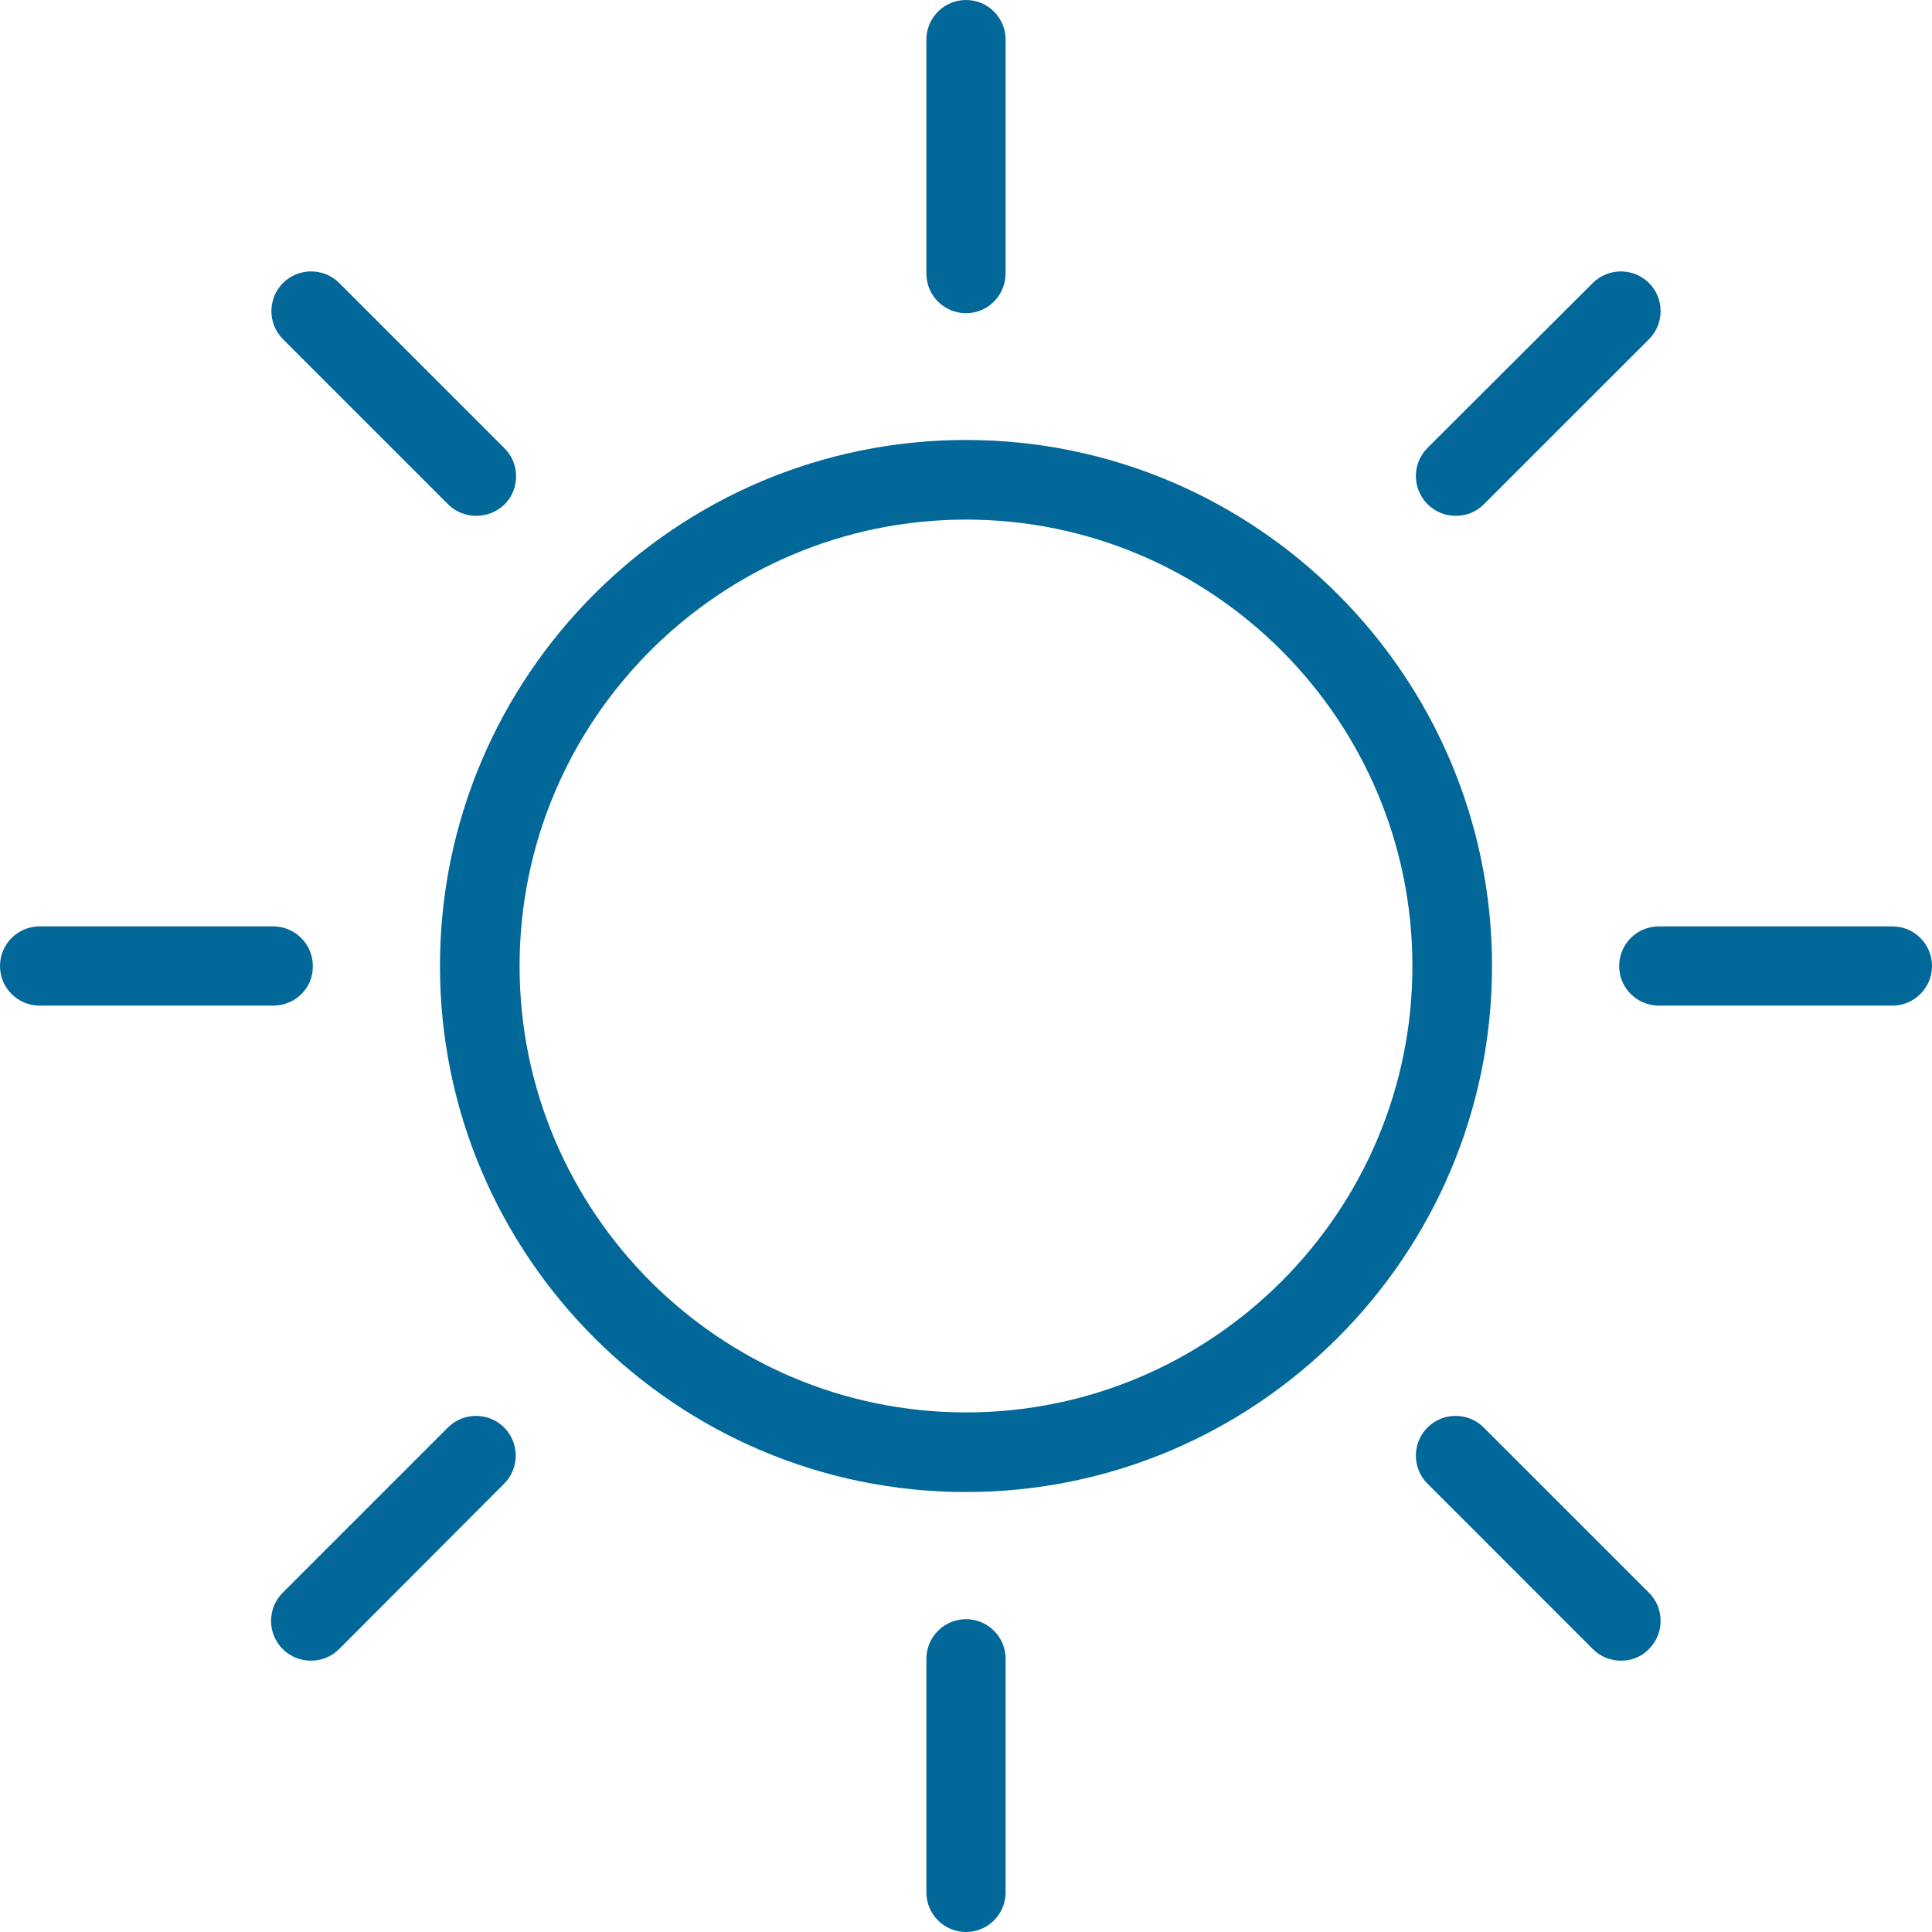 <?xml version="1.0" encoding="UTF-8" standalone="no"?>
<svg width="48px" height="48px" viewBox="0 0 48 48" version="1.1" xmlns="http://www.w3.org/2000/svg" xmlns:xlink="http://www.w3.org/1999/xlink">
    <!-- Generator: sketchtool 3.6.1 (26313) - http://www.bohemiancoding.com/sketch -->
    <title>6D3B14EC-4B8C-46E0-81CE-8291435F4B55</title>
    <desc>Created with sketchtool.</desc>
    <defs></defs>
    <g id="Page-1" stroke="none" stroke-width="1" fill="none" fill-rule="evenodd">
        <g id="Select-Choice" transform="translate(-226, -286)" fill="#016899">
            <g id="Retirement" transform="translate(226, 286)">
                <path d="M24,12.909 C30.113,12.909 35.091,17.887 35.091,24 C35.091,30.113 30.113,35.091 24,35.091 C17.887,35.091 12.909,30.113 12.909,24 C12.909,17.887 17.887,12.909 24,12.909 L24,12.909 Z M24,10.931 C16.791,10.931 10.931,16.791 10.931,24 C10.931,31.209 16.8,37.069 24,37.069 C31.2,37.069 37.069,31.209 37.069,24 C37.069,16.791 31.2,10.931 24,10.931 L24,10.931 L24,10.931 Z" id="Shape"></path>
                <path d="M24,7.781 C23.456,7.781 23.016,7.341 23.016,6.797 L23.016,0.984 C23.016,0.441 23.456,0 24,0 C24.544,0 24.984,0.441 24.984,0.984 L24.984,6.787 C24.984,7.341 24.544,7.781 24,7.781 L24,7.781 Z" id="Shape"></path>
                <path d="M24,48 C23.456,48 23.016,47.559 23.016,47.016 L23.016,41.212 C23.016,40.669 23.456,40.228 24,40.228 C24.544,40.228 24.984,40.669 24.984,41.212 L24.984,47.016 C24.984,47.559 24.544,48 24,48 L24,48 Z" id="Shape"></path>
                <path d="M6.787,24.984 L0.984,24.984 C0.441,24.984 0,24.544 0,24 C0,23.456 0.441,23.016 0.984,23.016 L6.787,23.016 C7.331,23.016 7.772,23.456 7.772,24 C7.781,24.544 7.341,24.984 6.787,24.984 L6.787,24.984 Z" id="Shape"></path>
                <path d="M47.016,24.984 L41.212,24.984 C40.669,24.984 40.228,24.544 40.228,24 C40.228,23.456 40.669,23.016 41.212,23.016 L47.016,23.016 C47.559,23.016 48,23.456 48,24 C48,24.544 47.559,24.984 47.016,24.984 L47.016,24.984 Z" id="Shape"></path>
                <path d="M7.725,41.259 C7.472,41.259 7.219,41.166 7.022,40.969 C6.638,40.584 6.638,39.956 7.022,39.572 L11.128,35.466 C11.512,35.081 12.141,35.081 12.525,35.466 C12.909,35.85 12.909,36.478 12.525,36.862 L8.428,40.969 C8.231,41.166 7.978,41.259 7.725,41.259 L7.725,41.259 Z" id="Shape"></path>
                <path d="M36.169,12.816 C35.916,12.816 35.663,12.722 35.466,12.525 C35.081,12.141 35.081,11.512 35.466,11.128 L39.572,7.031 C39.956,6.647 40.584,6.647 40.969,7.031 C41.353,7.416 41.353,8.044 40.969,8.428 L36.862,12.534 C36.675,12.722 36.422,12.816 36.169,12.816 L36.169,12.816 Z" id="Shape"></path>
                <path d="M40.275,41.259 C40.022,41.259 39.769,41.166 39.572,40.969 L35.466,36.862 C35.081,36.478 35.081,35.85 35.466,35.466 C35.85,35.081 36.478,35.081 36.862,35.466 L40.969,39.572 C41.353,39.956 41.353,40.584 40.969,40.969 C40.781,41.166 40.528,41.259 40.275,41.259 L40.275,41.259 Z" id="Shape"></path>
                <path d="M11.831,12.816 C11.578,12.816 11.325,12.722 11.128,12.525 L7.031,8.428 C6.647,8.044 6.647,7.416 7.031,7.031 C7.416,6.647 8.044,6.647 8.428,7.031 L12.534,11.137 C12.919,11.522 12.919,12.15 12.534,12.534 C12.338,12.722 12.084,12.816 11.831,12.816 L11.831,12.816 Z" id="Shape"></path>
            </g>
        </g>
    </g>
</svg>